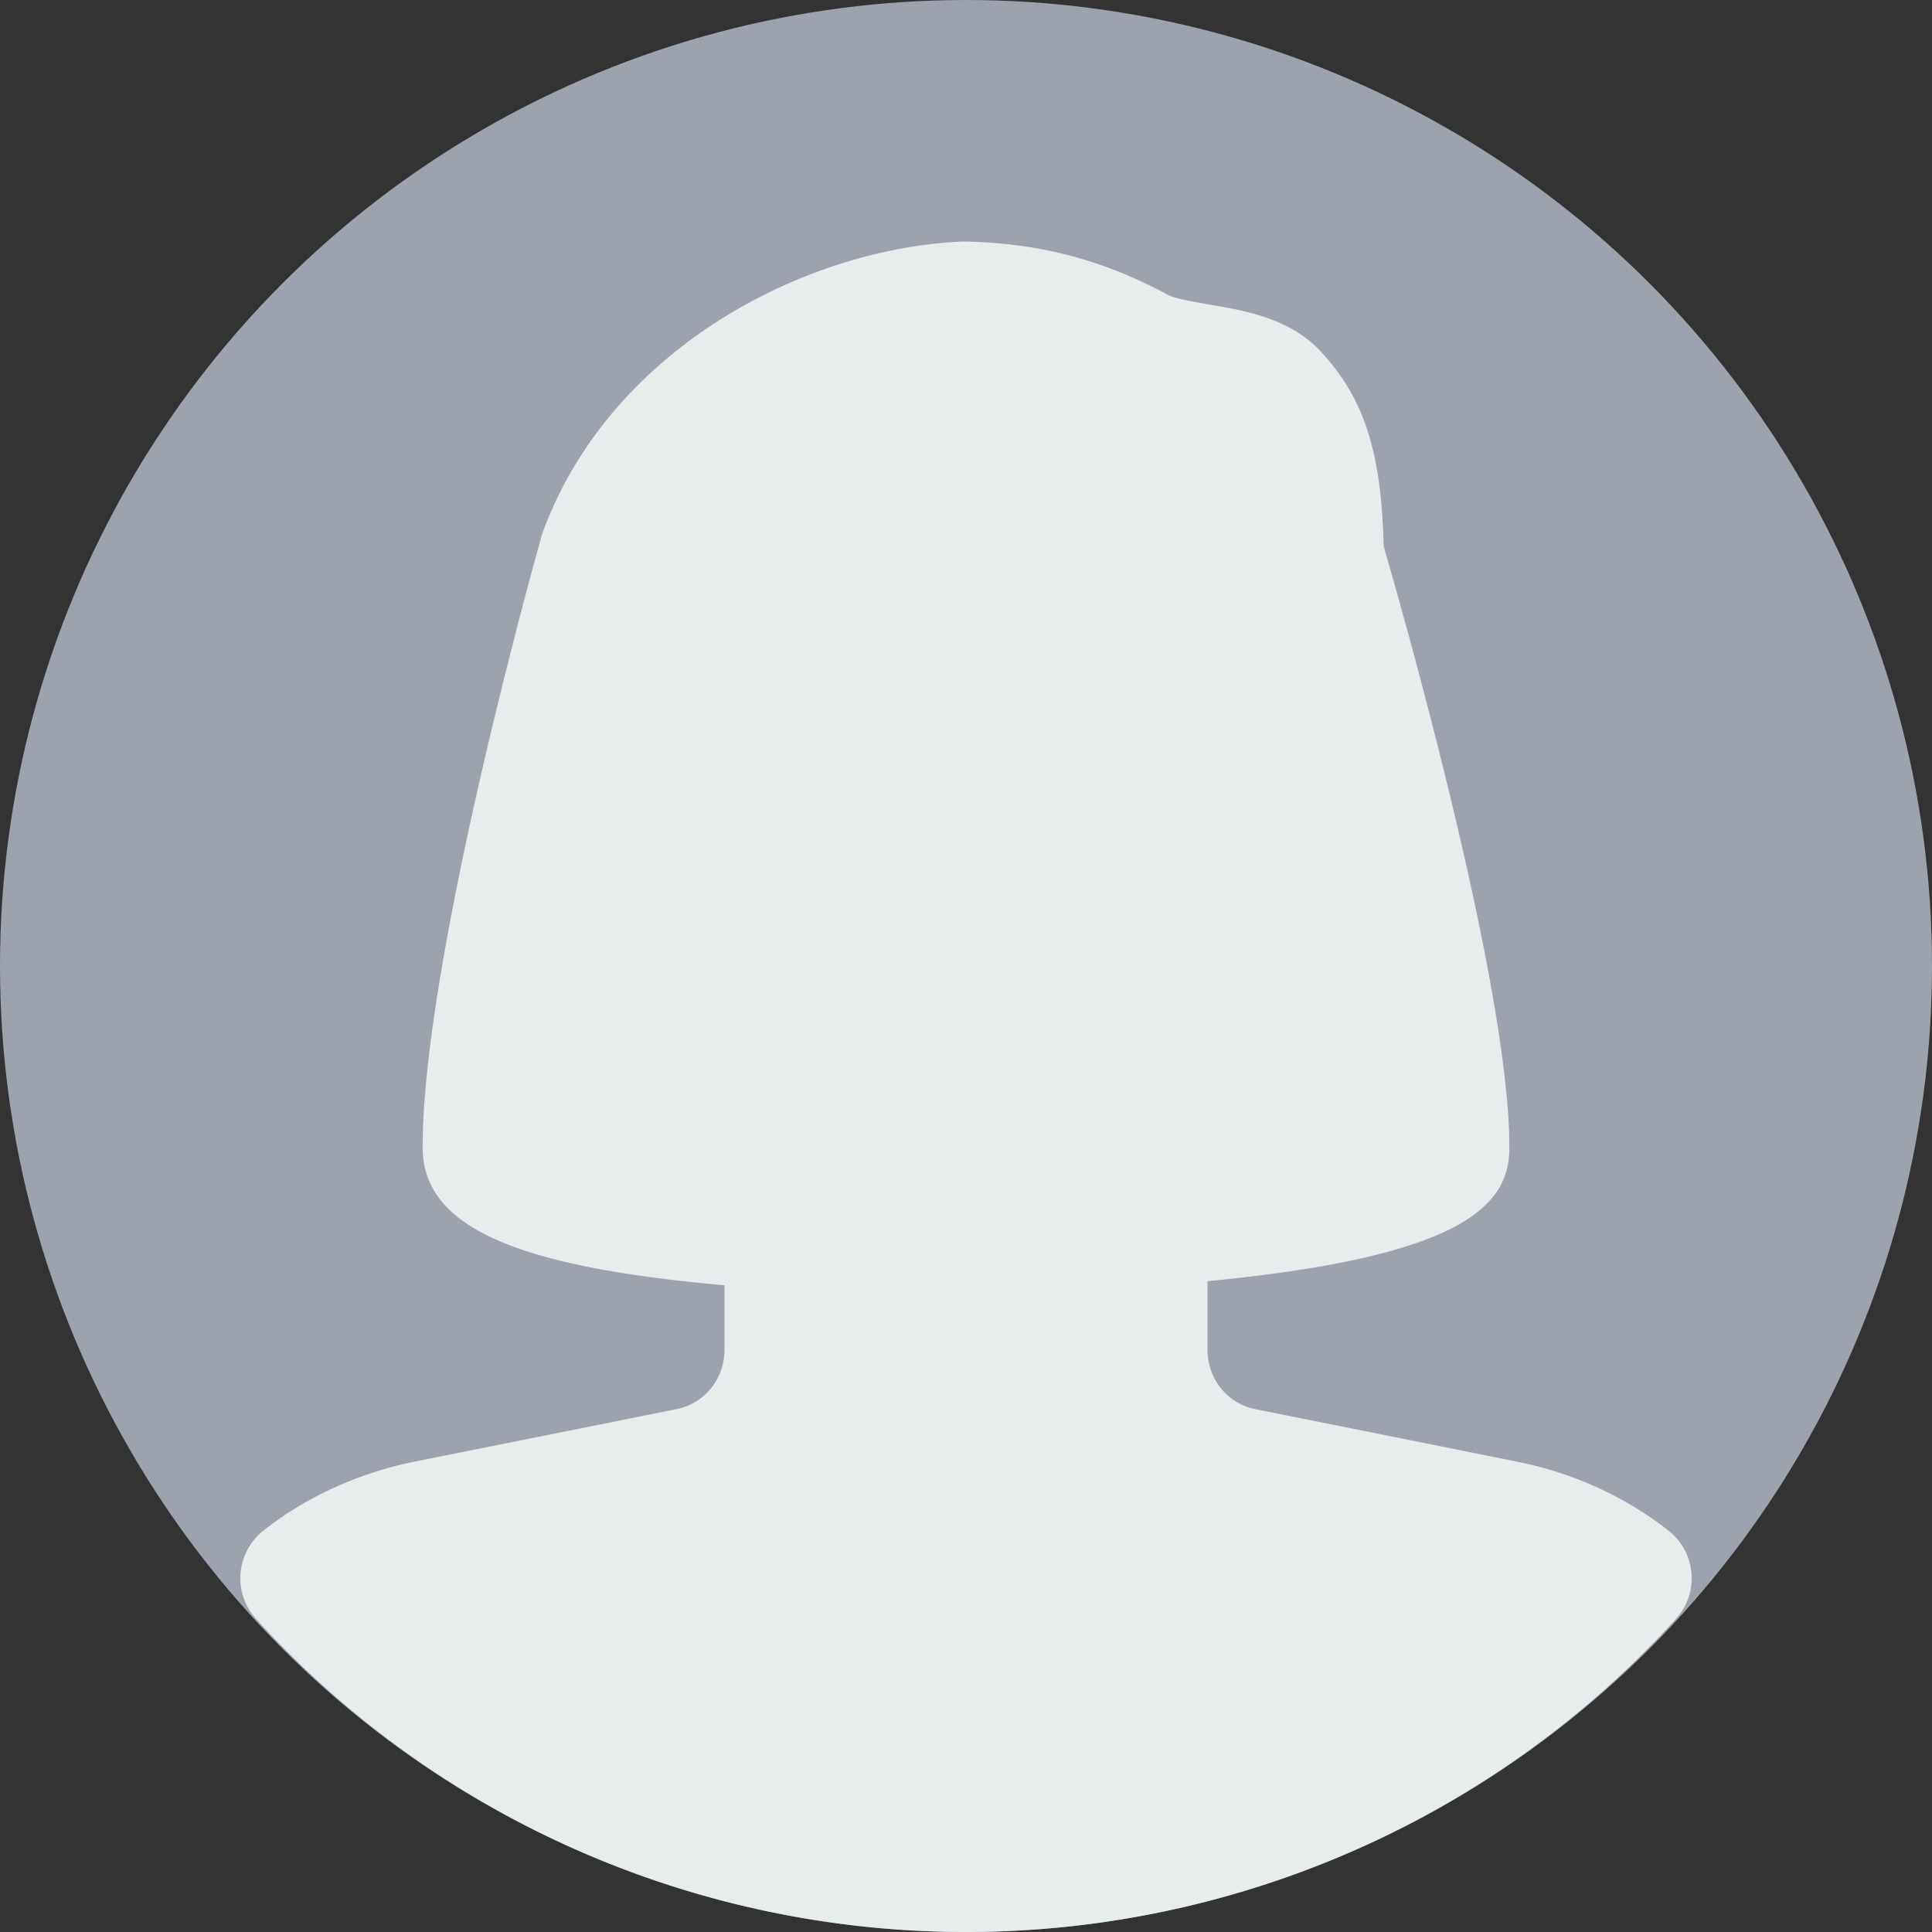 <svg xmlns="http://www.w3.org/2000/svg" version="1.1" xmlns:xlink="http://www.w3.org/1999/xlink" xmlns:svgjs="http://svgjs.com/svgjs" width="512" height="512" x="0" y="0" viewBox="0 0 512 512" style="enable-background:new 0 0 512 512" xml:space="preserve" class=""><rect x="0" y="0" width="512" height="512" fill="#333333" stroke="none"/><g><circle cx="256" cy="256" r="256" style="" fill="#9ca3af" data-original="#eceff1" class=""></circle><path d="M442.272 405.728c-11.136-8.8-24.704-15.136-39.424-18.208l-70.176-14.08C325.312 372 320 365.408 320 357.76v-18.24c69.92-6.688 80-20.96 80-35.52 0-43.04-28.608-142.976-33.312-159.232-.608-25.12-5.184-39.232-16.672-51.616-8.128-8.8-20.096-10.848-29.728-12.48-3.776-.672-8.992-1.536-10.912-2.592-17.056-9.216-33.92-13.696-54.048-14.08-42.144 1.728-93.952 28.544-111.68 77.568C142.368 146.144 112 254.368 112 304c0 20.704 23.392 31.616 80 36.608v17.152c0 7.648-5.344 14.24-12.736 15.68l-70.24 14.08c-14.624 3.104-28.192 9.376-39.296 18.176-3.456 2.784-5.632 6.848-5.984 11.264s1.12 8.736 4.096 12.032C115.648 481.76 184.224 512 256 512s140.384-30.24 188.16-83.008c2.976-3.296 4.48-7.648 4.096-12.064a15.985 15.985 0 0 0-5.984-11.2z" style="" fill="#e7eced" data-original="#455a64" class=""></path></g></svg>
